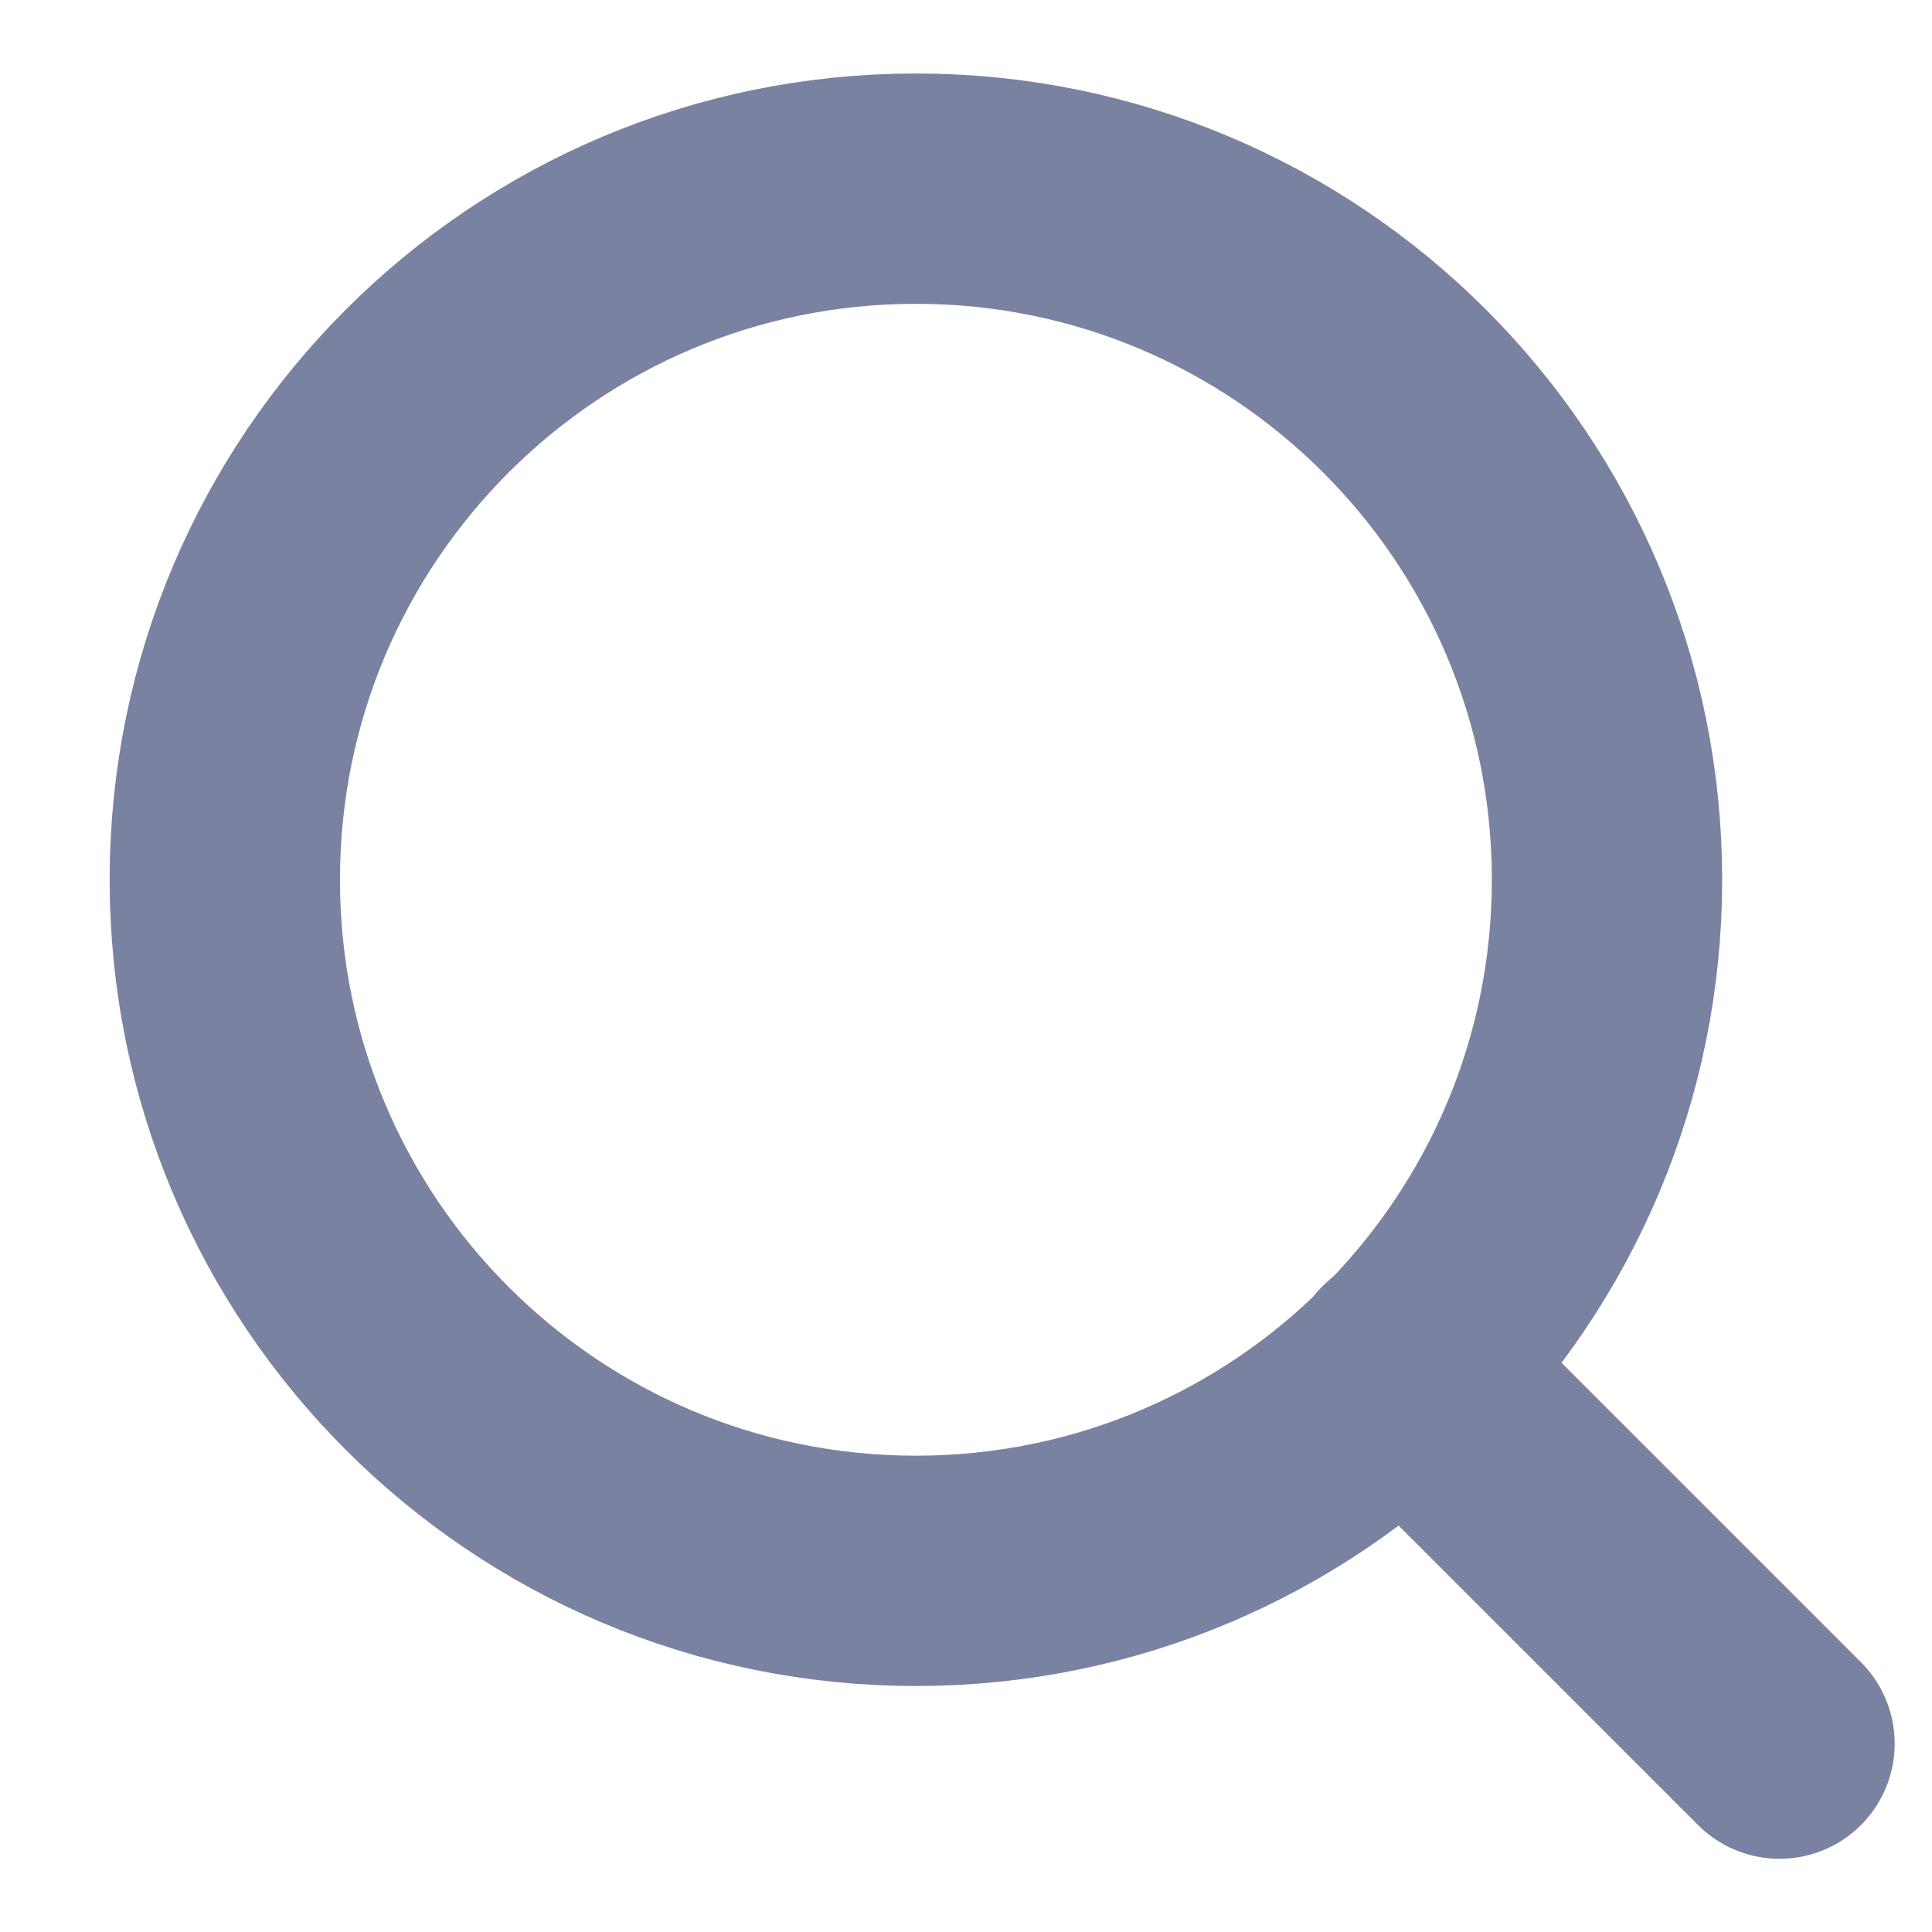 <svg width="14" height="14" viewBox="0 0 14 14" fill="none" xmlns="http://www.w3.org/2000/svg">
<path d="M6.637 11.383C9.403 11.383 11.645 9.141 11.645 6.375C11.645 3.609 9.403 1.367 6.637 1.367C3.871 1.367 1.629 3.609 1.629 6.375C1.629 9.141 3.871 11.383 6.637 11.383Z" stroke="#7A82A1" stroke-width="1.669" stroke-linecap="round" stroke-linejoin="round"/>
<path d="M12.895 12.635L10.172 9.912" stroke="#7A82A1" stroke-width="1.669" stroke-linecap="round" stroke-linejoin="round"/>
</svg>
